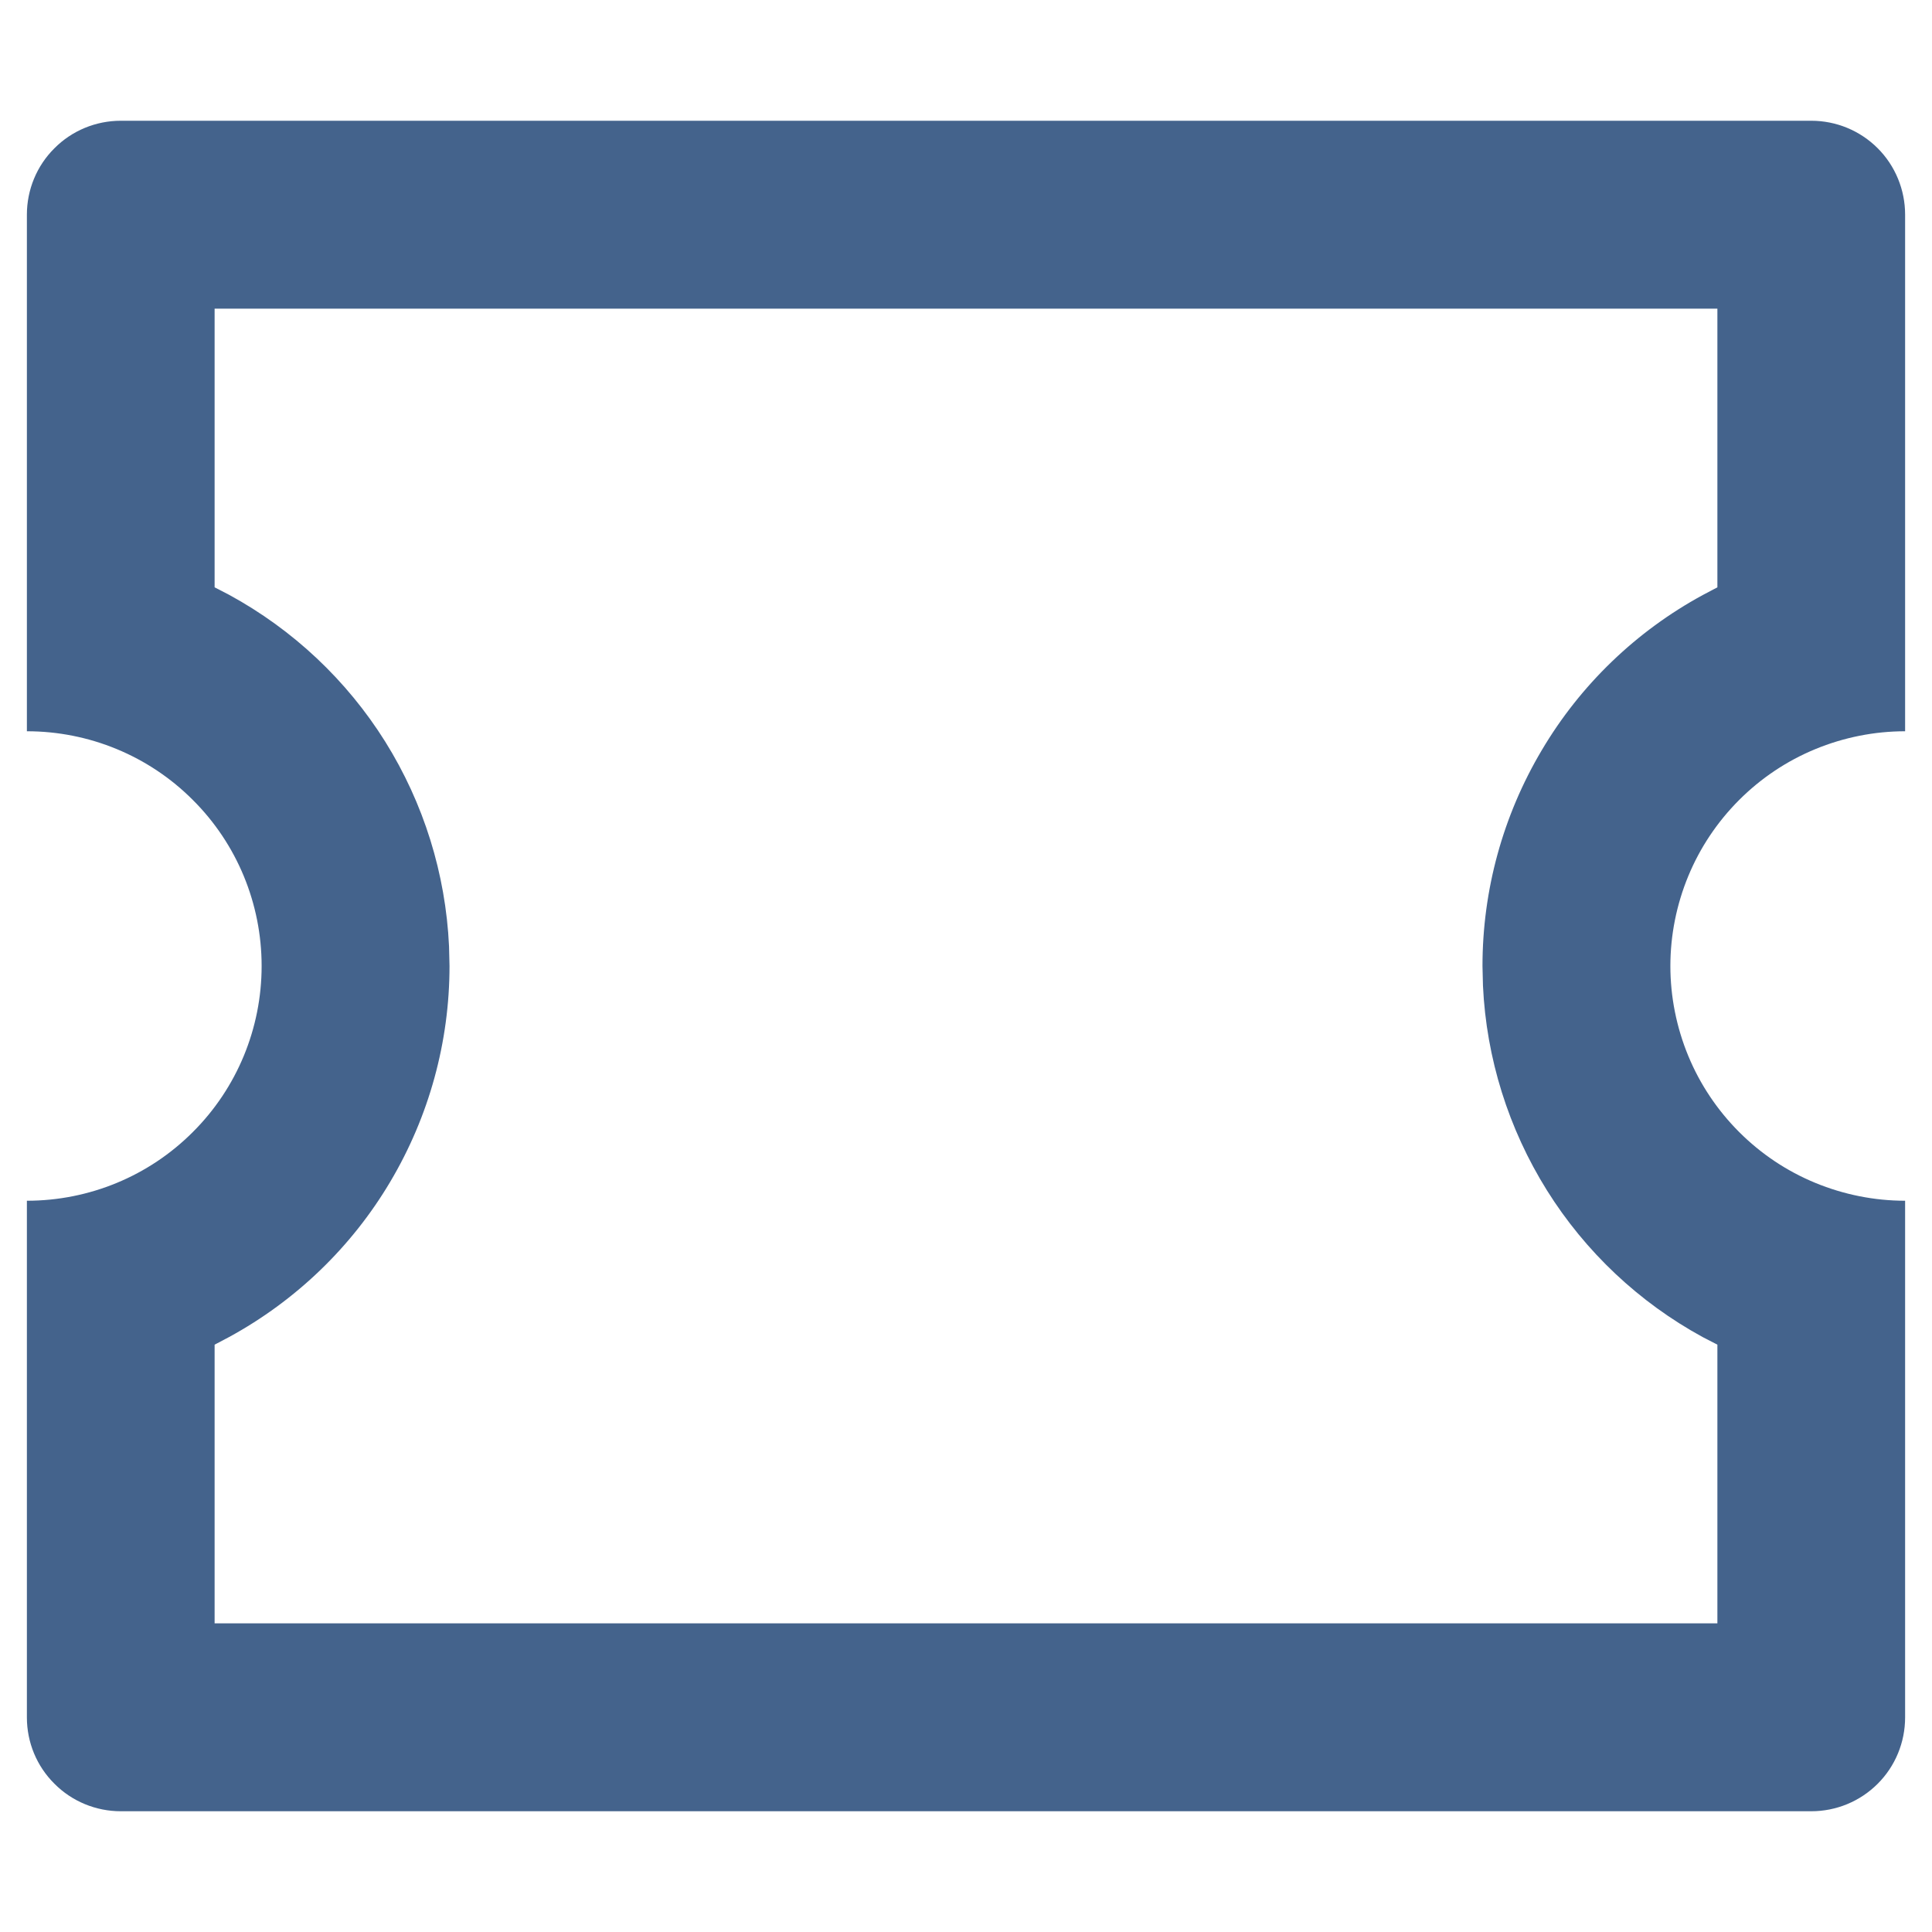<svg width="12" height="12" viewBox="0 0 12 12" fill="none" xmlns="http://www.w3.org/2000/svg">
<path d="M11.25 0.75C11.405 0.75 11.553 0.811 11.663 0.921C11.772 1.03 11.833 1.179 11.833 1.333V4.542C11.642 4.542 11.452 4.58 11.275 4.653C11.098 4.726 10.938 4.833 10.802 4.969C10.667 5.104 10.559 5.265 10.486 5.442C10.413 5.619 10.375 5.809 10.375 6C10.375 6.191 10.413 6.381 10.486 6.558C10.559 6.735 10.667 6.896 10.802 7.031C10.938 7.167 11.098 7.274 11.275 7.347C11.452 7.42 11.642 7.458 11.833 7.458V10.667C11.833 10.822 11.772 10.97 11.663 11.079C11.553 11.189 11.405 11.25 11.25 11.25H0.75C0.596 11.25 0.447 11.189 0.338 11.079C0.228 10.97 0.167 10.822 0.167 10.667V7.458C0.554 7.458 0.925 7.305 1.198 7.031C1.472 6.758 1.625 6.387 1.625 6C1.625 5.613 1.472 5.242 1.198 4.969C0.925 4.695 0.554 4.542 0.167 4.542V1.333C0.167 1.179 0.228 1.03 0.338 0.921C0.447 0.811 0.596 0.75 0.75 0.75H11.25ZM10.667 1.917H1.333V3.648L1.424 3.695C1.82 3.911 2.154 4.225 2.393 4.607C2.632 4.99 2.768 5.427 2.789 5.877L2.792 6C2.792 6.472 2.665 6.934 2.424 7.34C2.184 7.745 1.838 8.078 1.424 8.304L1.333 8.352V10.083H10.667V8.352L10.576 8.305C10.18 8.089 9.847 7.775 9.608 7.393C9.369 7.01 9.232 6.573 9.211 6.123L9.208 6C9.208 5.528 9.335 5.066 9.576 4.66C9.816 4.254 10.162 3.921 10.576 3.696L10.667 3.648V1.917Z" fill="#44638C"/>
</svg>
